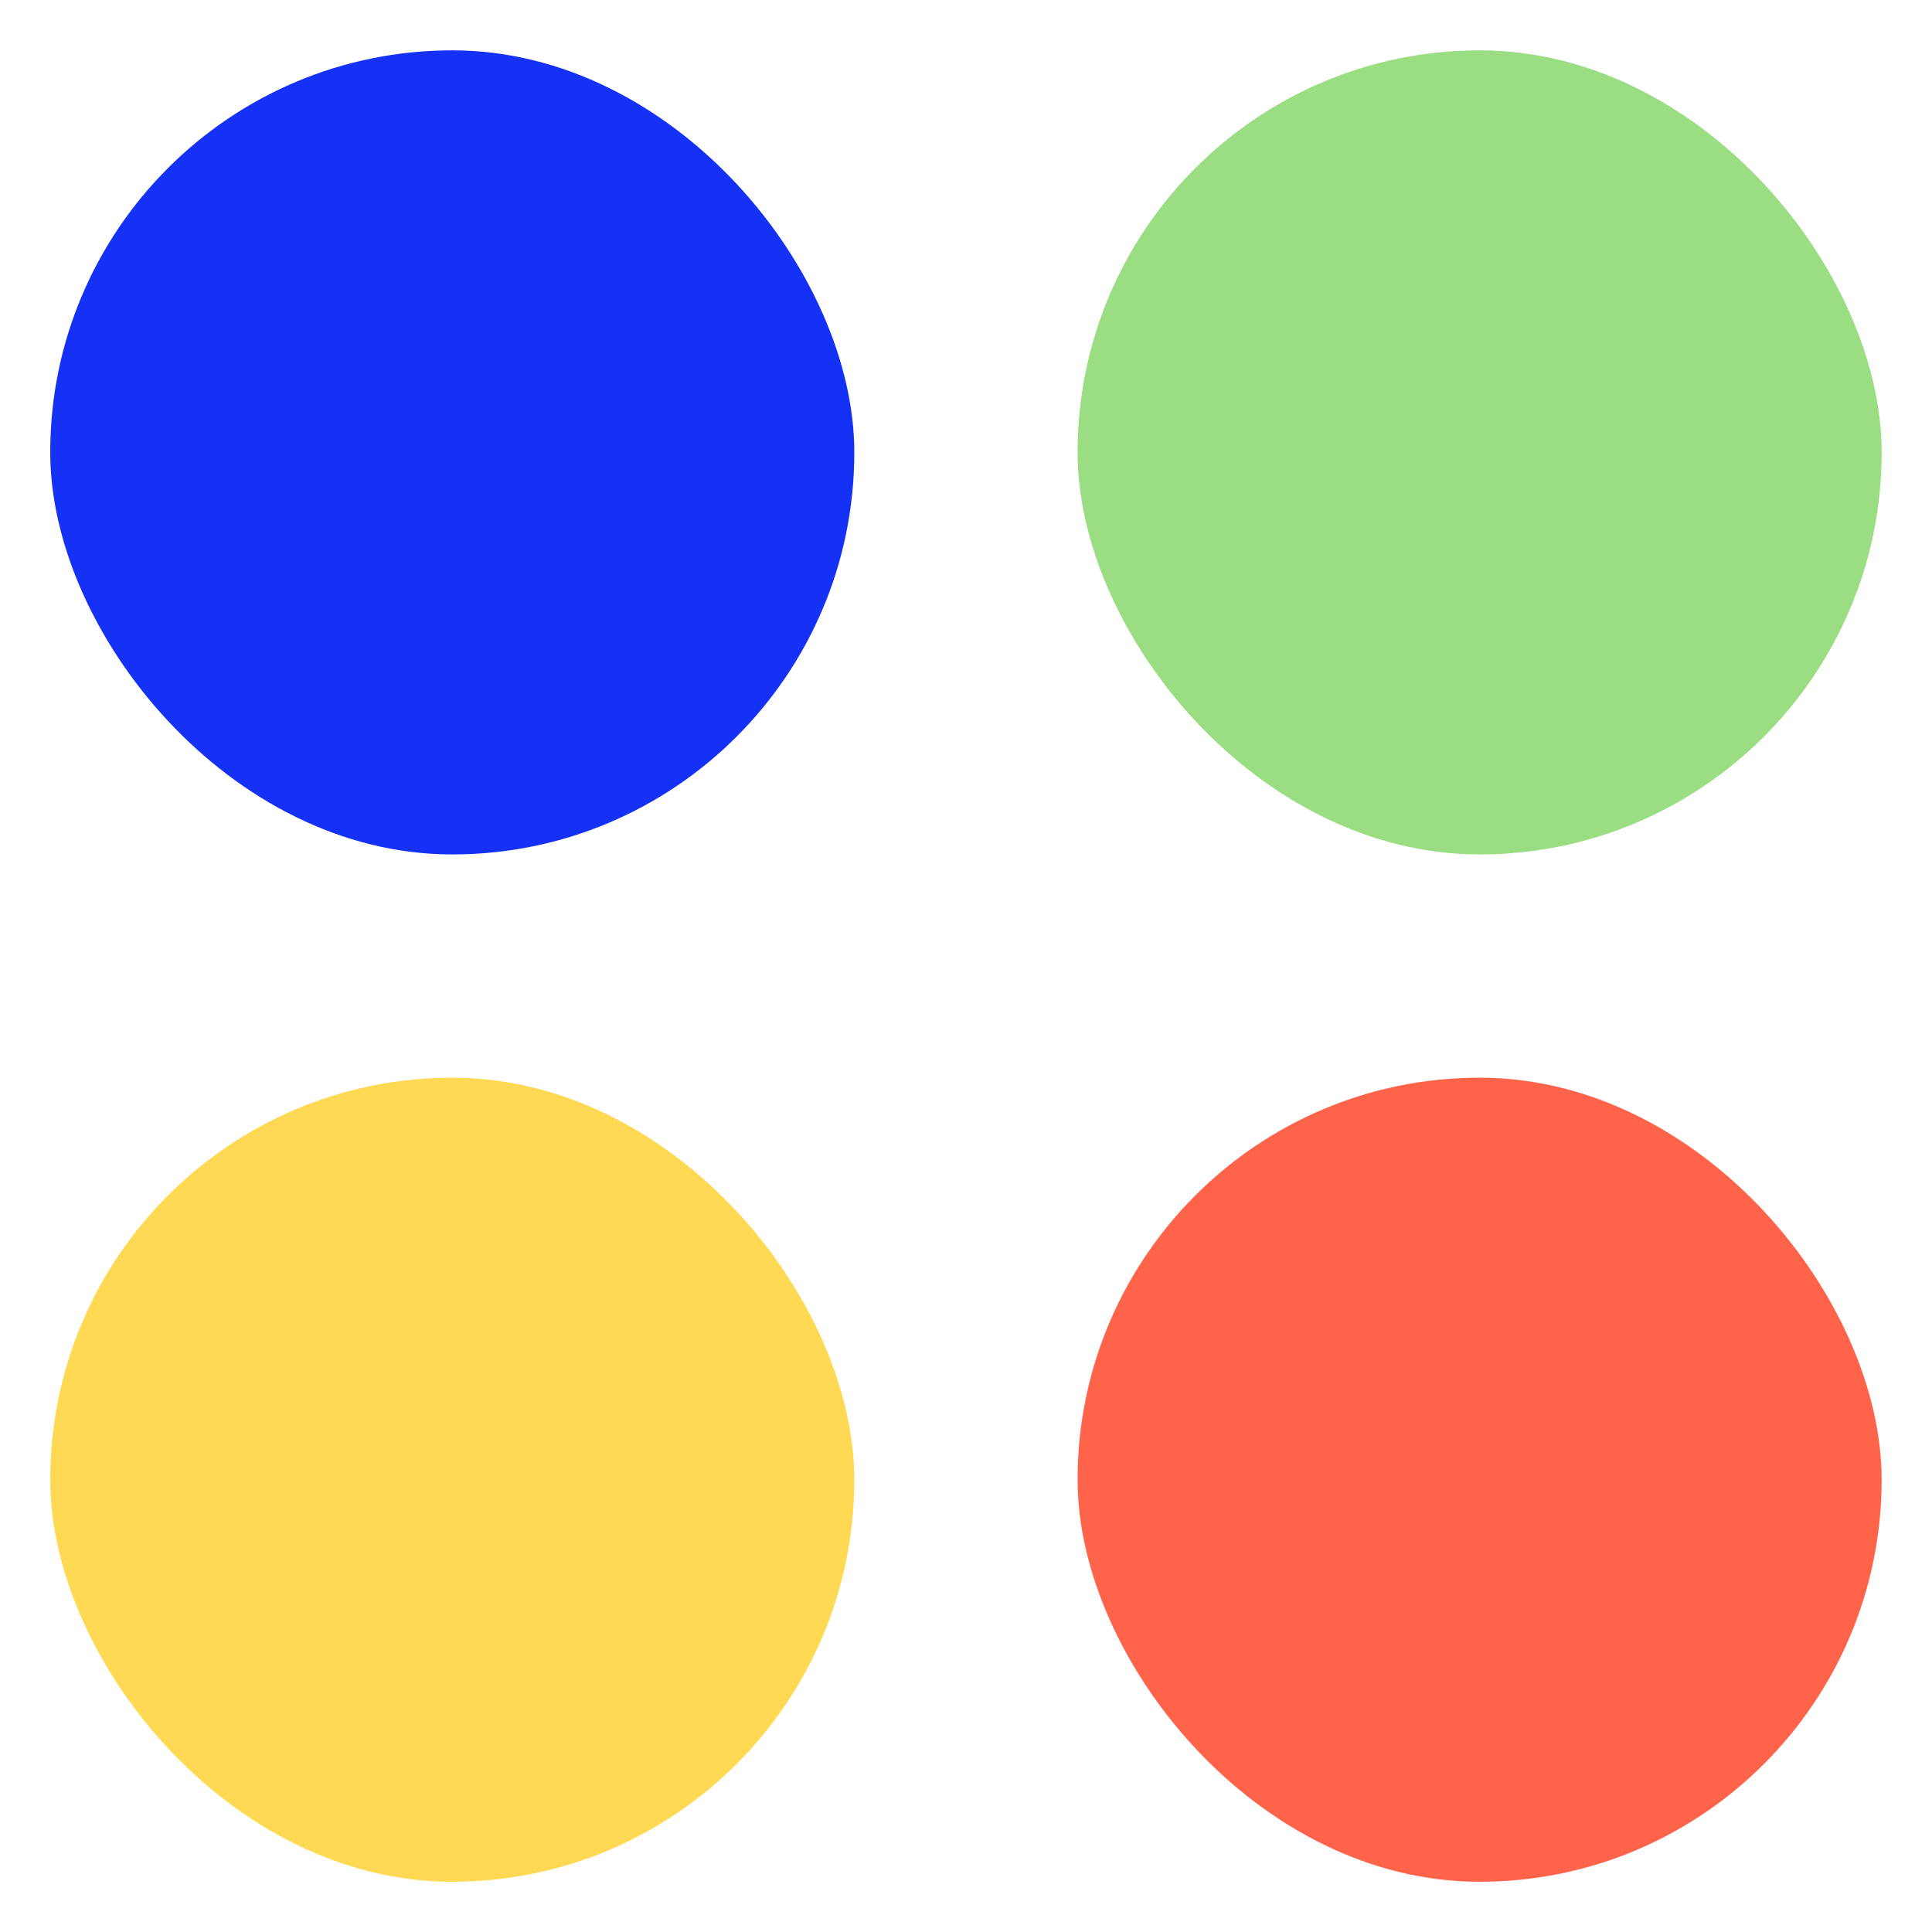 <svg viewBox="0 0 16 16" fill="none" xmlns="http://www.w3.org/2000/svg" className="h-4 w-4"><rect x="8.924" y="8.925" width="6.659" height="6.659" rx="3.329" fill="#FF644B"></rect><rect x="0.416" y="0.417" width="6.659" height="6.659" rx="3.329" fill="#1431F5"></rect><rect x="8.924" y="0.417" width="6.659" height="6.659" rx="3.329" fill="#9ADD82"></rect><rect x="0.416" y="8.925" width="6.659" height="6.659" rx="3.329" fill="#FFD953"></rect></svg>